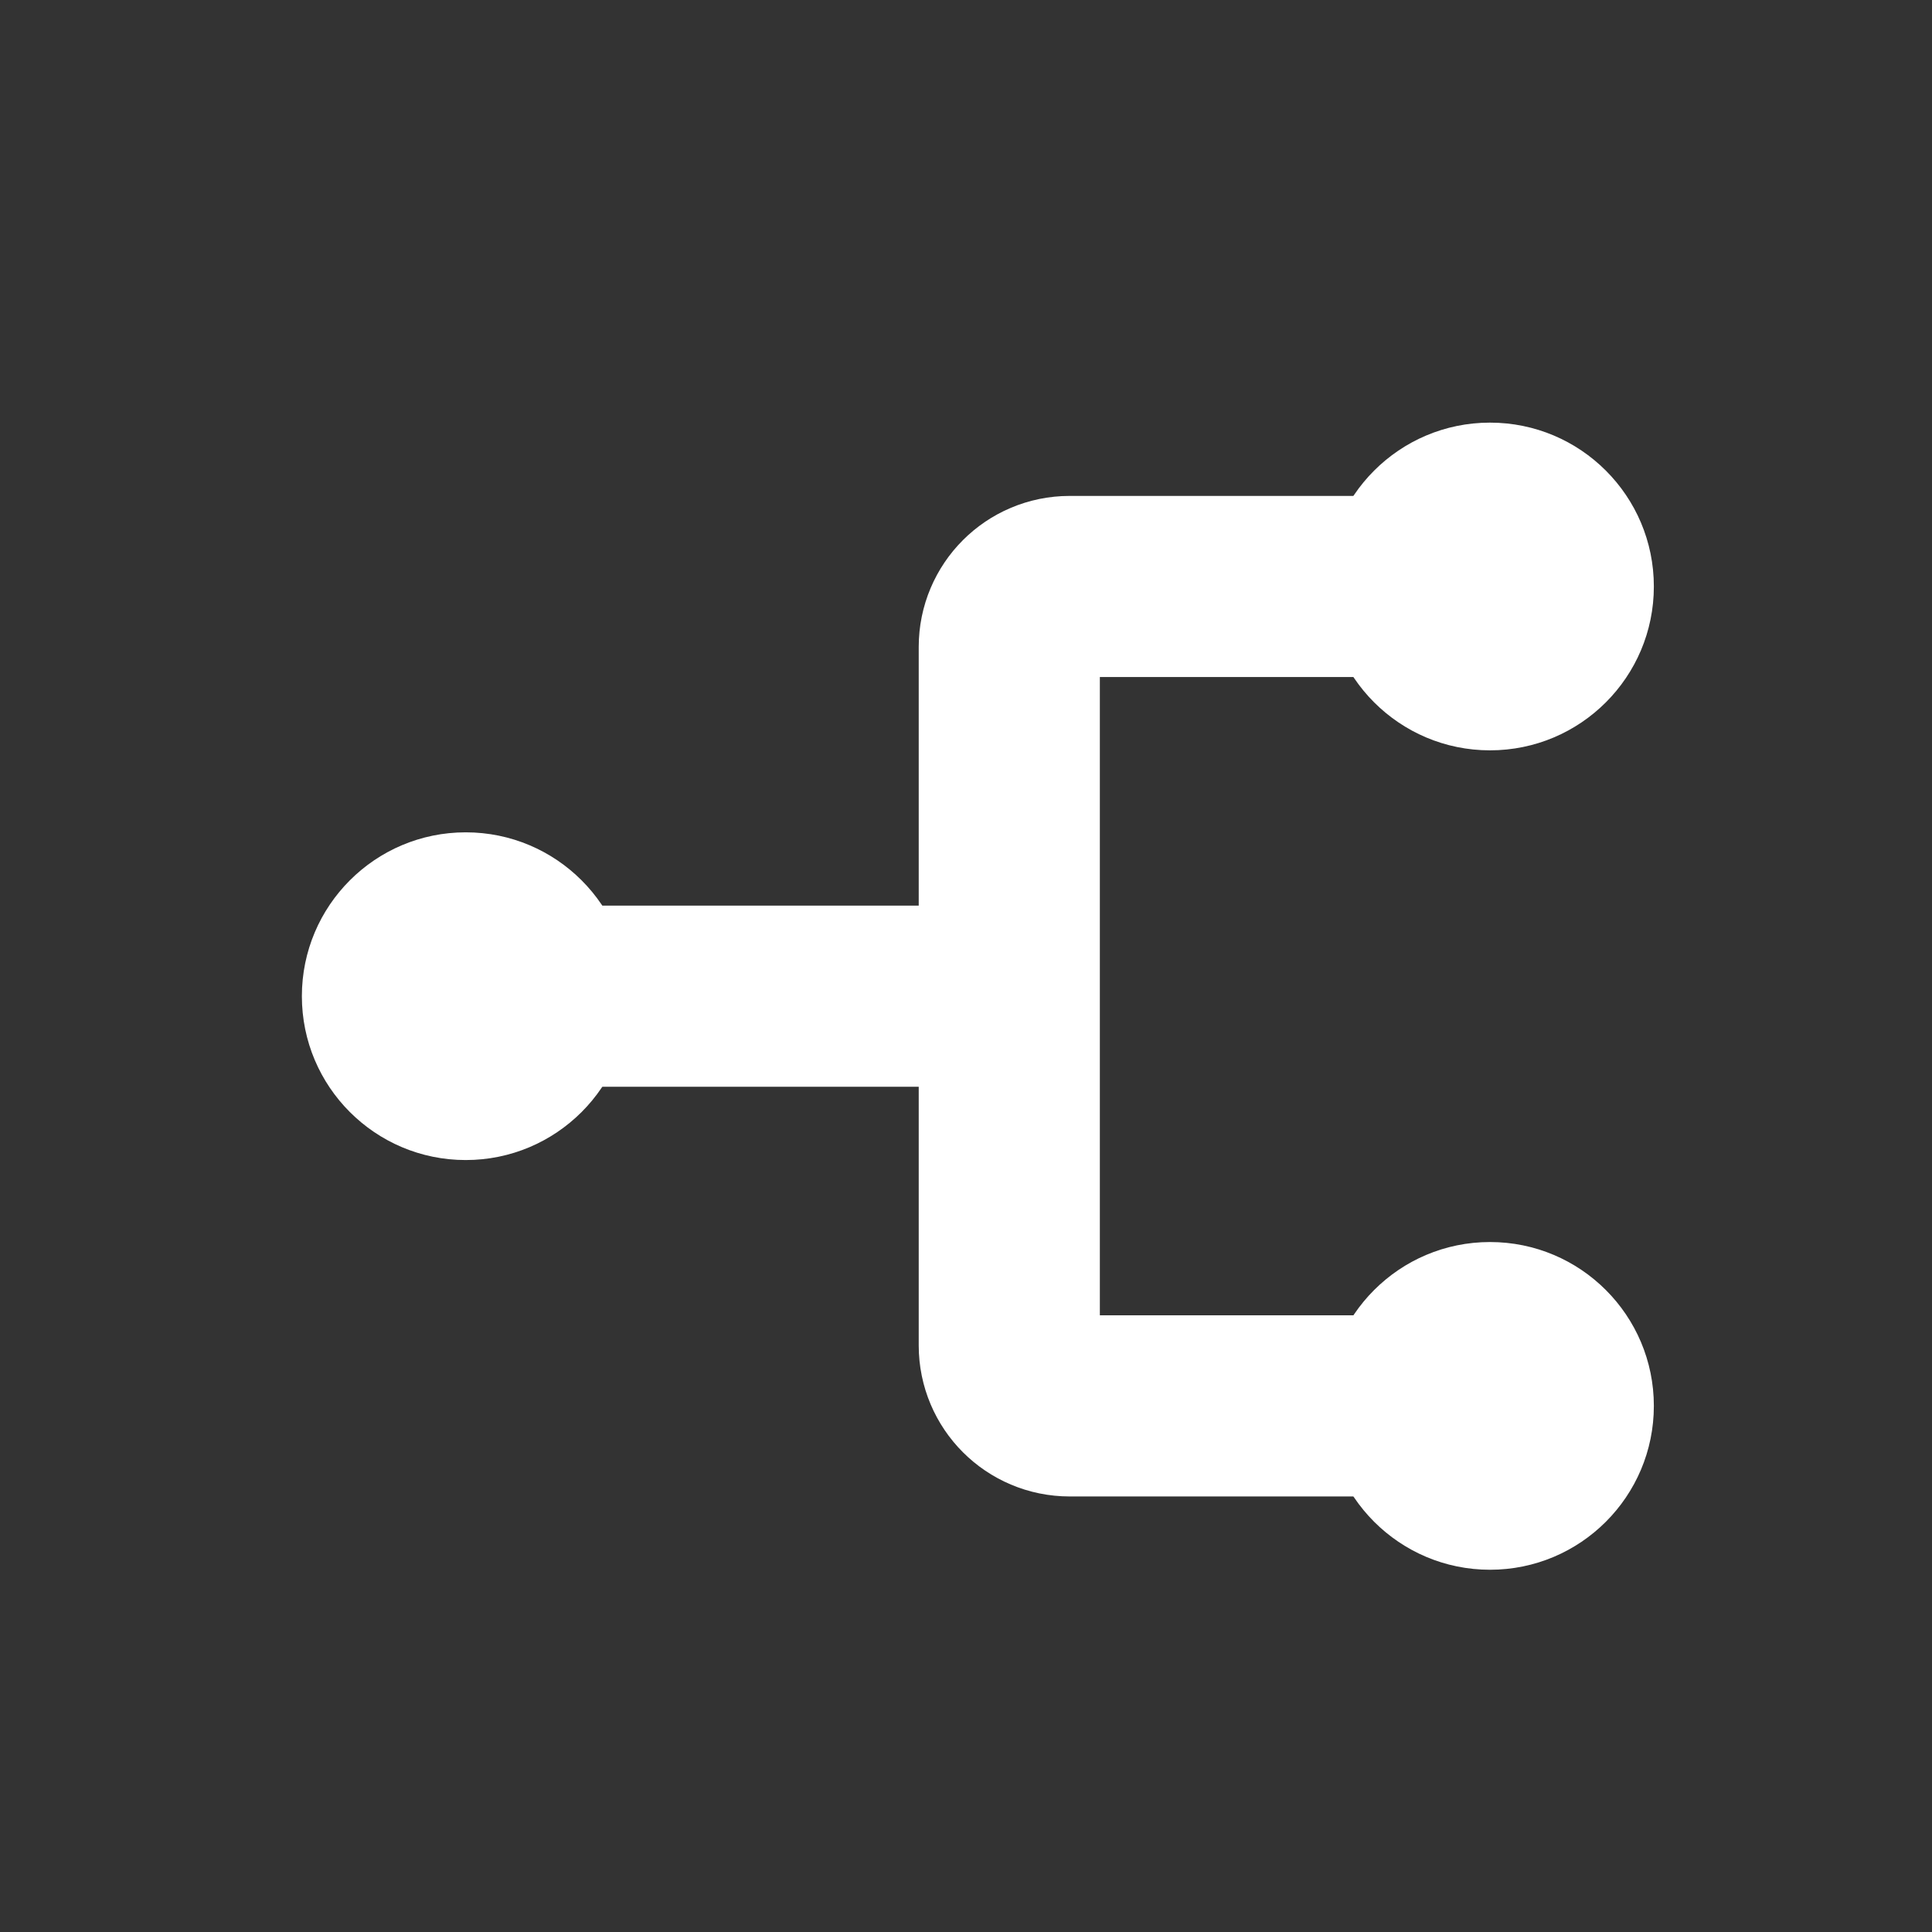 <svg width="32" height="32" viewBox="0 0 32 32" fill="none" xmlns="http://www.w3.org/2000/svg">
<rect x="0" y="0" width="32" height="32" fill="#333333" stroke="none"/>
<path d="M24 23.286L17.717 23.286C17.164 23.286 16.717 22.838 16.717 22.286L16.717 16.5M24 9.714L17.717 9.714C17.164 9.714 16.717 10.162 16.717 10.714L16.717 16.5M16.717 16.5L8.393 16.5" stroke="white" stroke-width="3"/>
<ellipse cx="24.679" cy="9.714" rx="2.714" ry="2.714" transform="rotate(90 24.679 9.714)" fill="white"/>
<ellipse cx="24.679" cy="23.286" rx="2.714" ry="2.714" transform="rotate(90 24.679 23.286)" fill="white"/>
<circle cx="7.714" cy="16.5" r="2.714" transform="rotate(90 7.714 16.5)" fill="white"/>
</svg>
